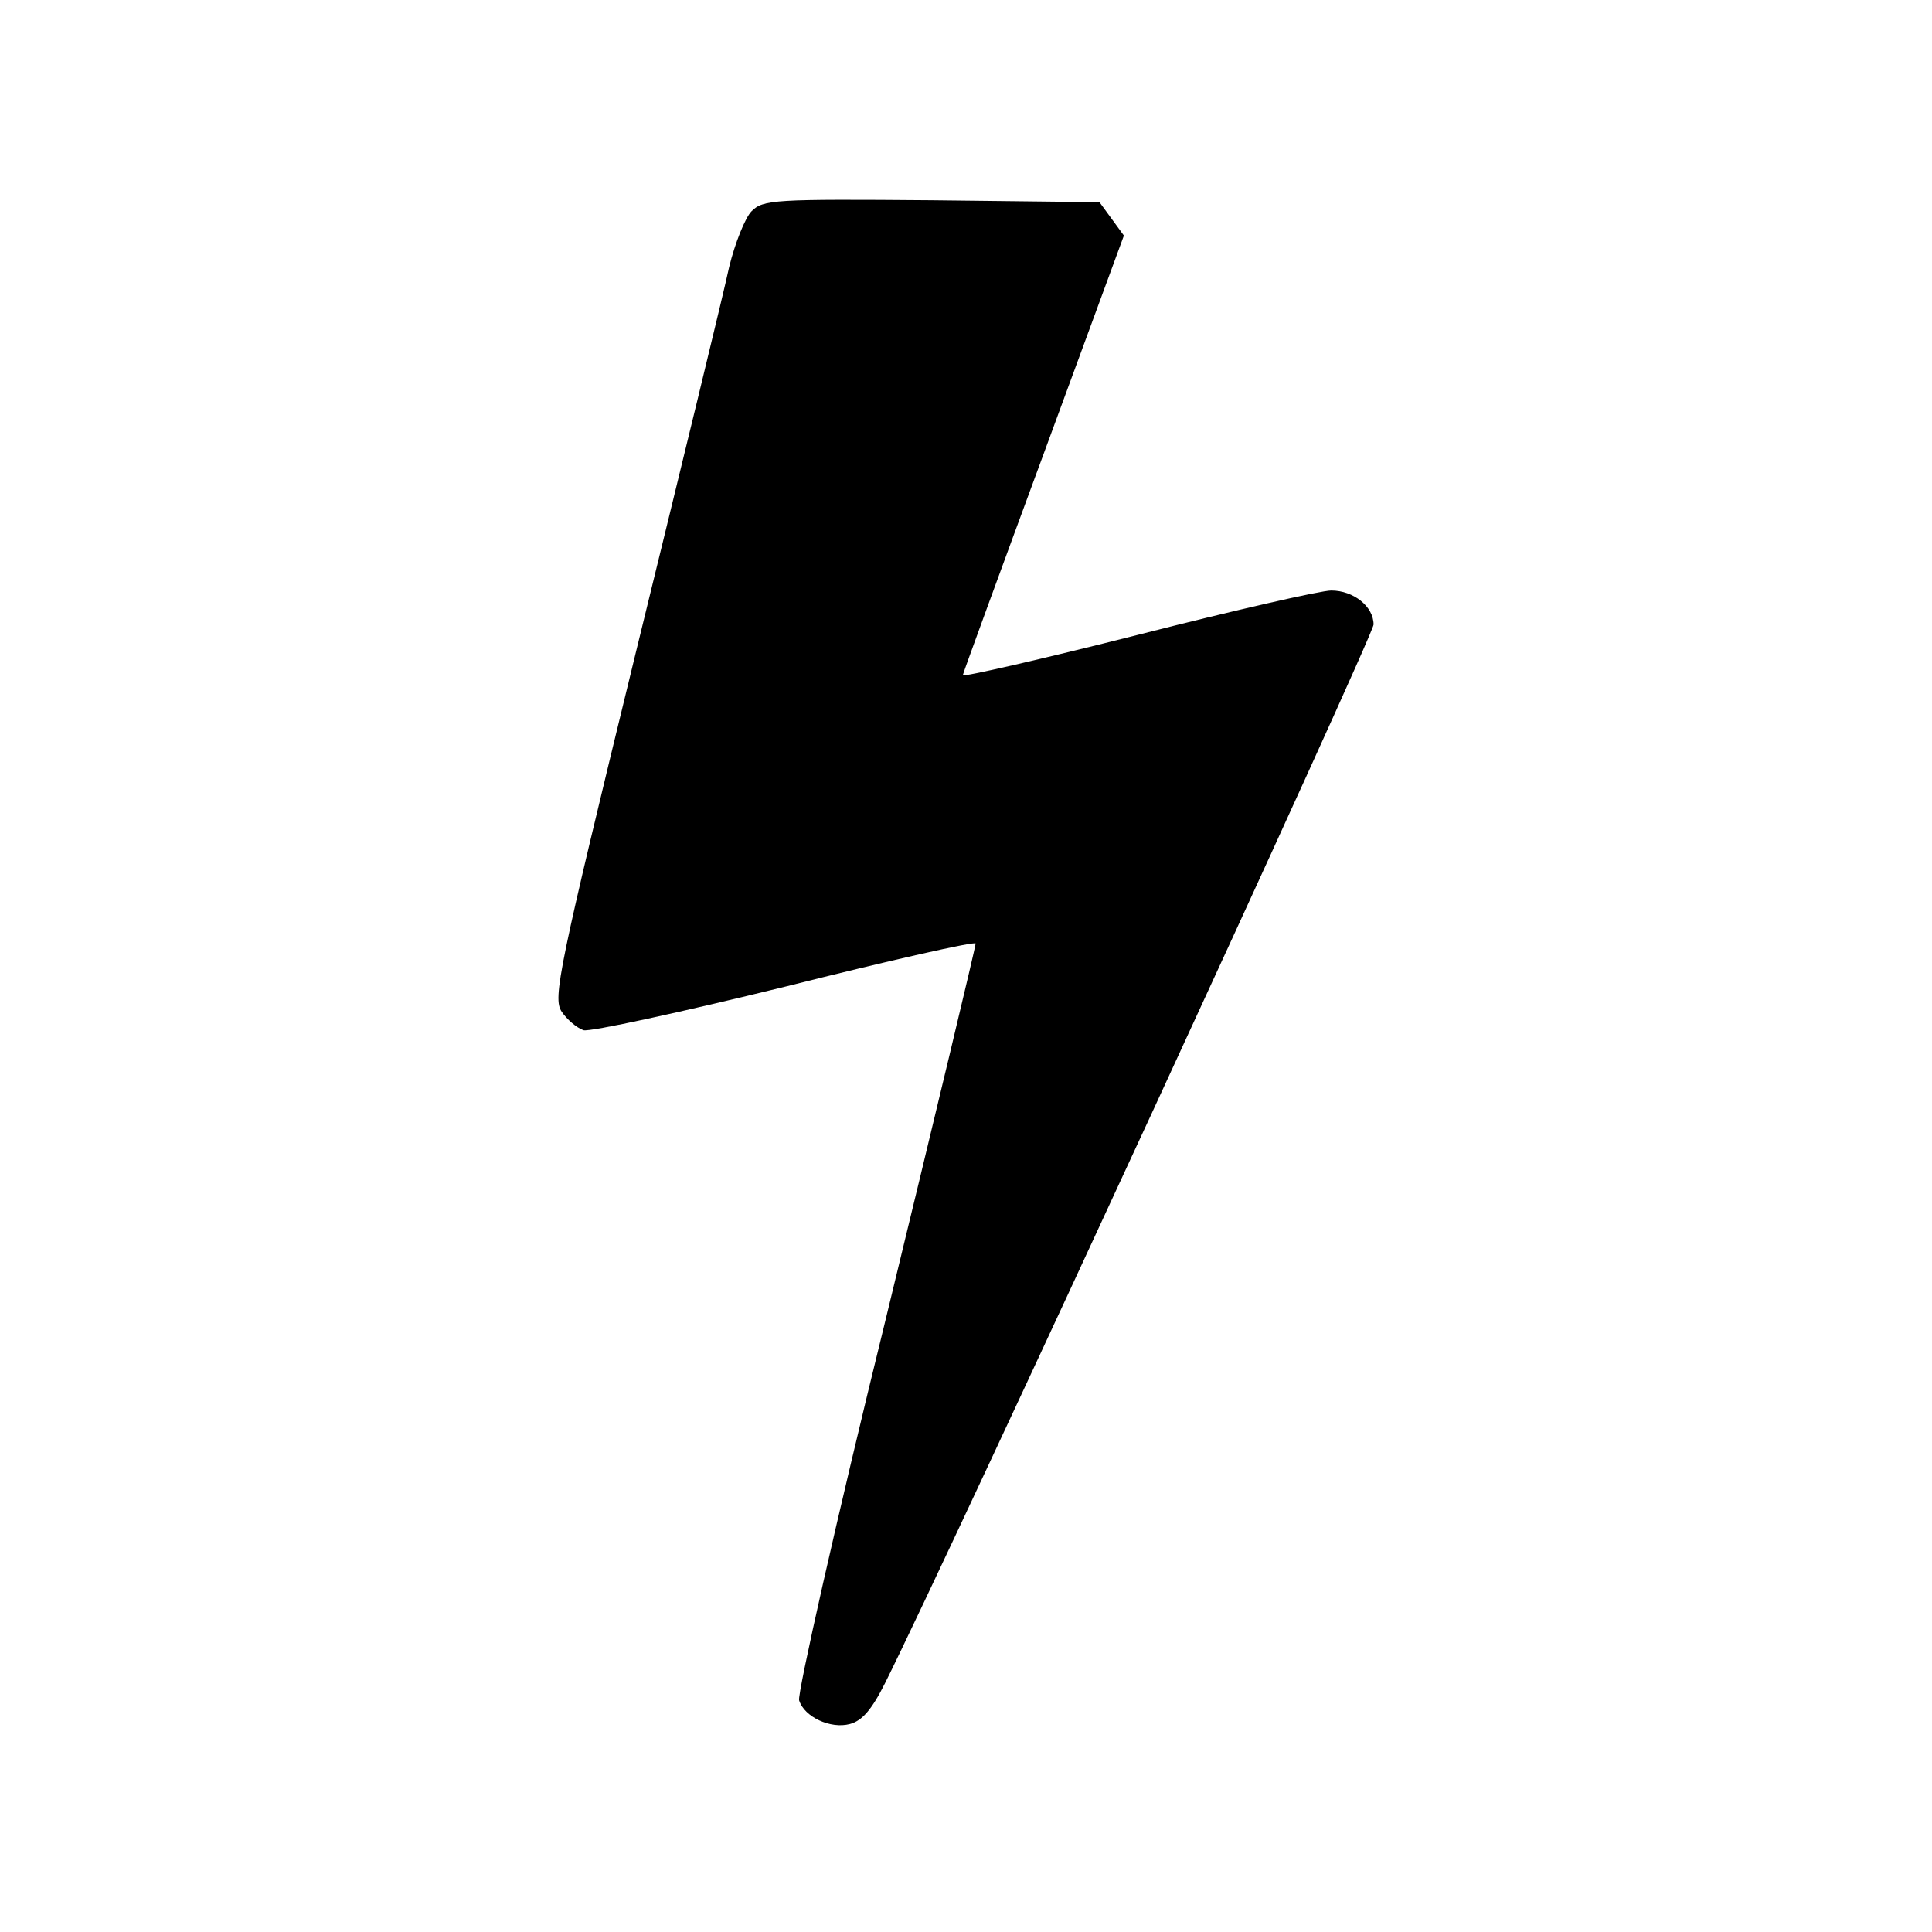<?xml version="1.0" standalone="no"?>
<!DOCTYPE svg PUBLIC "-//W3C//DTD SVG 20010904//EN"
 "http://www.w3.org/TR/2001/REC-SVG-20010904/DTD/svg10.dtd">
<svg version="1.0" xmlns="http://www.w3.org/2000/svg"
 width="301pt" height="301pt" viewBox="0 0 301 301"
 preserveAspectRatio="xMidYMid meet">
<g transform="translate(0,301) scale(0.1,-0.1)"
fill="#000000" stroke="none">
<path d="M1171 2681 c-10 -10 -26 -50 -35 -87 -8 -38 -74 -309 -146 -603 -120
-492 -129 -536 -115 -557 8 -12 23 -25 34 -29 10 -3 152 28 315 68 163 41 296
71 296 67 0 -5 -63 -268 -140 -585 -78 -317 -138 -585 -135 -594 8 -26 49 -45
79 -37 19 5 34 22 55 64 100 200 761 1632 761 1649 0 28 -31 53 -66 53 -16 0
-152 -31 -301 -69 -150 -38 -273 -66 -273 -63 0 2 57 158 126 345 l125 340
-19 26 -19 26 -261 3 c-246 2 -263 1 -281 -17z"/>
</g>
</svg>
